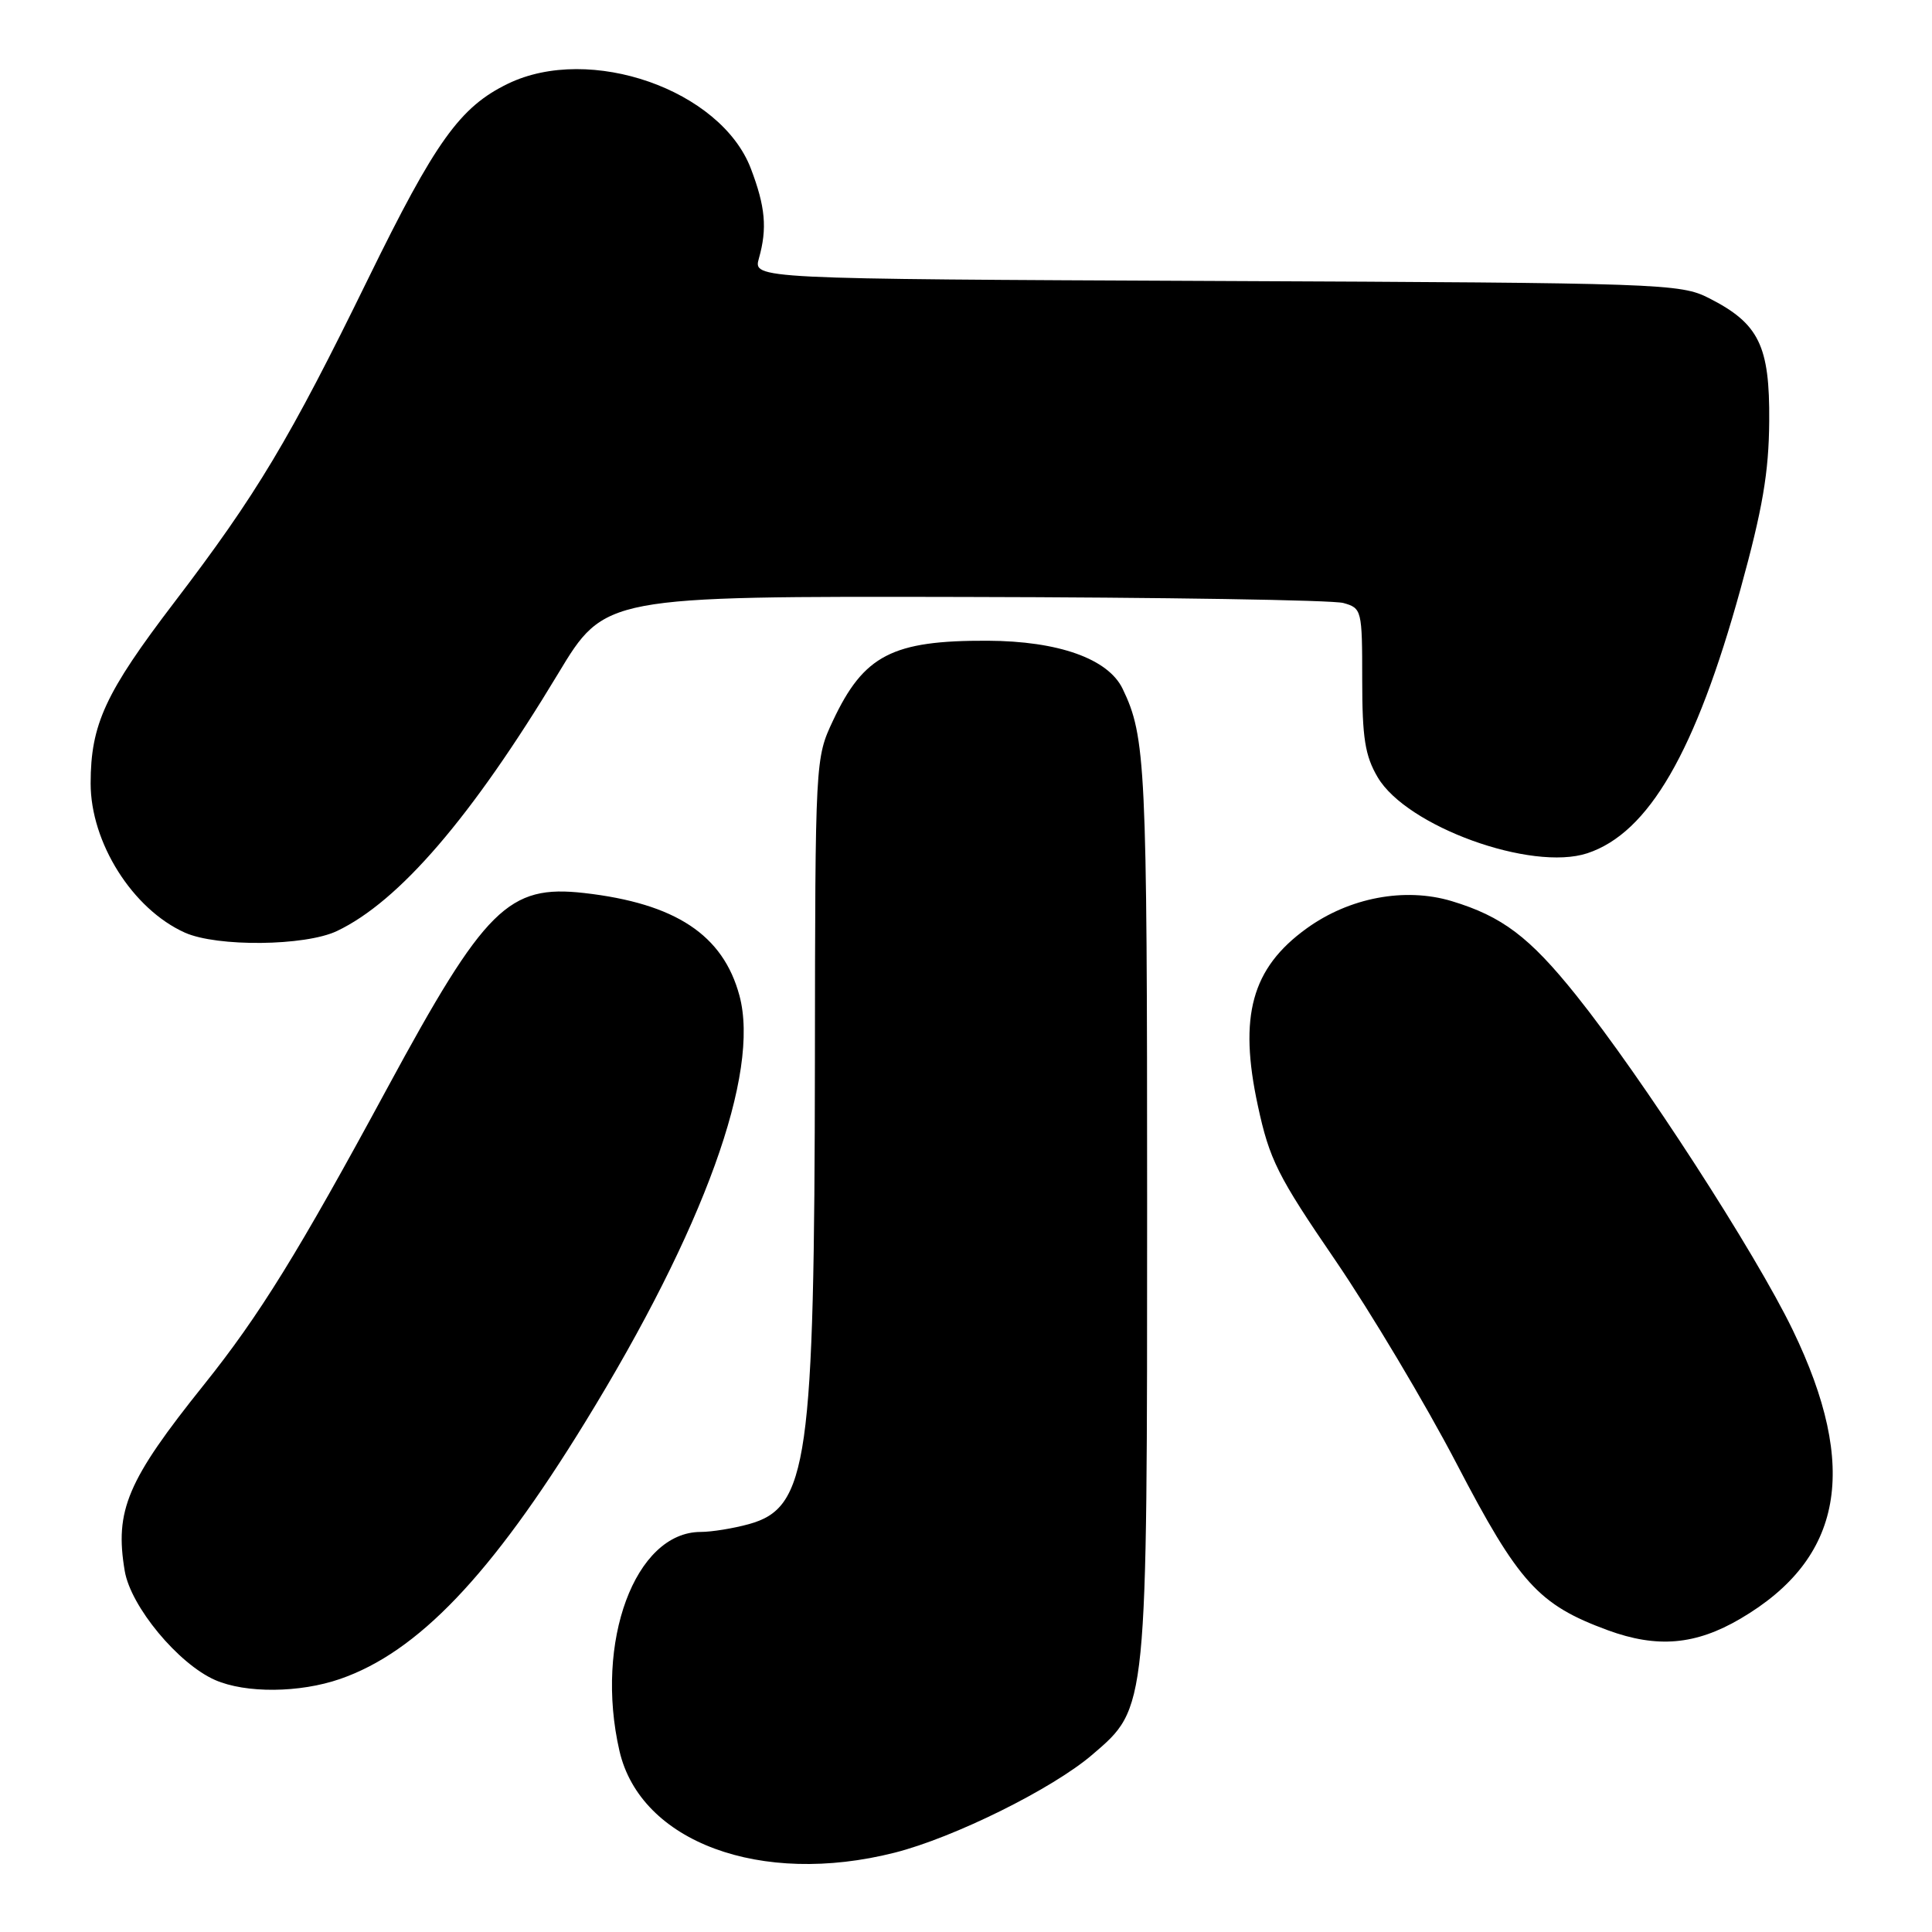 <?xml version="1.0" encoding="UTF-8" standalone="no"?>
<!DOCTYPE svg PUBLIC "-//W3C//DTD SVG 1.1//EN" "http://www.w3.org/Graphics/SVG/1.1/DTD/svg11.dtd" >
<svg xmlns="http://www.w3.org/2000/svg" xmlns:xlink="http://www.w3.org/1999/xlink" version="1.1" viewBox="0 0 256 256">
 <g >
 <path fill="currentColor"
d=" M 118.54 245.49 C 126.42 243.49 139.46 237.03 144.73 232.51 C 152.07 226.21 152.00 226.93 152.00 159.47 C 152.00 101.35 151.82 97.62 148.75 91.26 C 146.83 87.28 140.23 84.94 130.85 84.90 C 118.23 84.85 114.45 86.81 110.37 95.50 C 108.03 100.48 108.02 100.65 107.98 140.50 C 107.92 193.67 107.06 199.78 99.25 201.95 C 97.19 202.52 94.30 202.99 92.83 202.99 C 84.15 203.01 78.76 217.55 82.08 232.00 C 84.86 244.08 100.81 249.98 118.54 245.49 Z  M 45.07 222.47 C 55.36 218.91 65.06 208.75 77.52 188.47 C 93.28 162.84 100.75 142.20 97.98 131.92 C 95.81 123.87 89.51 119.71 77.41 118.33 C 67.37 117.19 64.27 120.26 51.33 144.16 C 39.52 165.99 34.37 174.31 27.01 183.50 C 16.86 196.17 15.17 200.14 16.53 208.17 C 17.33 212.88 23.61 220.46 28.50 222.61 C 32.56 224.39 39.70 224.33 45.07 222.47 Z  M 230.61 214.49 C 244.22 206.51 246.39 194.52 237.54 176.22 C 232.58 165.96 217.55 142.73 208.83 131.85 C 202.66 124.15 199.04 121.42 192.35 119.40 C 186.14 117.54 178.78 118.93 173.11 123.04 C 165.85 128.29 164.11 134.64 166.67 146.50 C 168.21 153.66 169.29 155.82 176.94 167.00 C 181.63 173.88 188.86 185.99 192.99 193.91 C 201.25 209.77 203.85 212.63 213.03 216.01 C 219.58 218.41 224.66 217.98 230.61 214.49 Z  M 44.64 123.37 C 52.89 119.45 62.50 108.27 73.96 89.25 C 80.14 79.00 80.14 79.00 127.82 79.10 C 154.04 79.15 176.62 79.51 178.00 79.90 C 180.44 80.58 180.50 80.82 180.50 90.05 C 180.50 97.77 180.87 100.14 182.55 102.99 C 186.38 109.51 202.91 115.50 210.33 113.06 C 218.46 110.37 224.67 99.65 230.64 78.00 C 233.55 67.45 234.38 62.61 234.43 55.83 C 234.51 45.80 233.08 42.87 226.44 39.50 C 222.65 37.57 220.23 37.49 161.15 37.23 C 99.79 36.96 99.79 36.96 100.56 34.23 C 101.68 30.27 101.42 27.39 99.49 22.33 C 95.50 11.89 78.17 5.83 67.31 11.09 C 60.95 14.17 57.70 18.71 48.77 36.96 C 38.36 58.25 34.00 65.52 23.12 79.78 C 13.94 91.81 12.02 95.98 12.01 103.78 C 12.00 111.65 17.57 120.47 24.50 123.58 C 28.77 125.49 40.42 125.37 44.64 123.37 Z "/>
</g>
</svg>